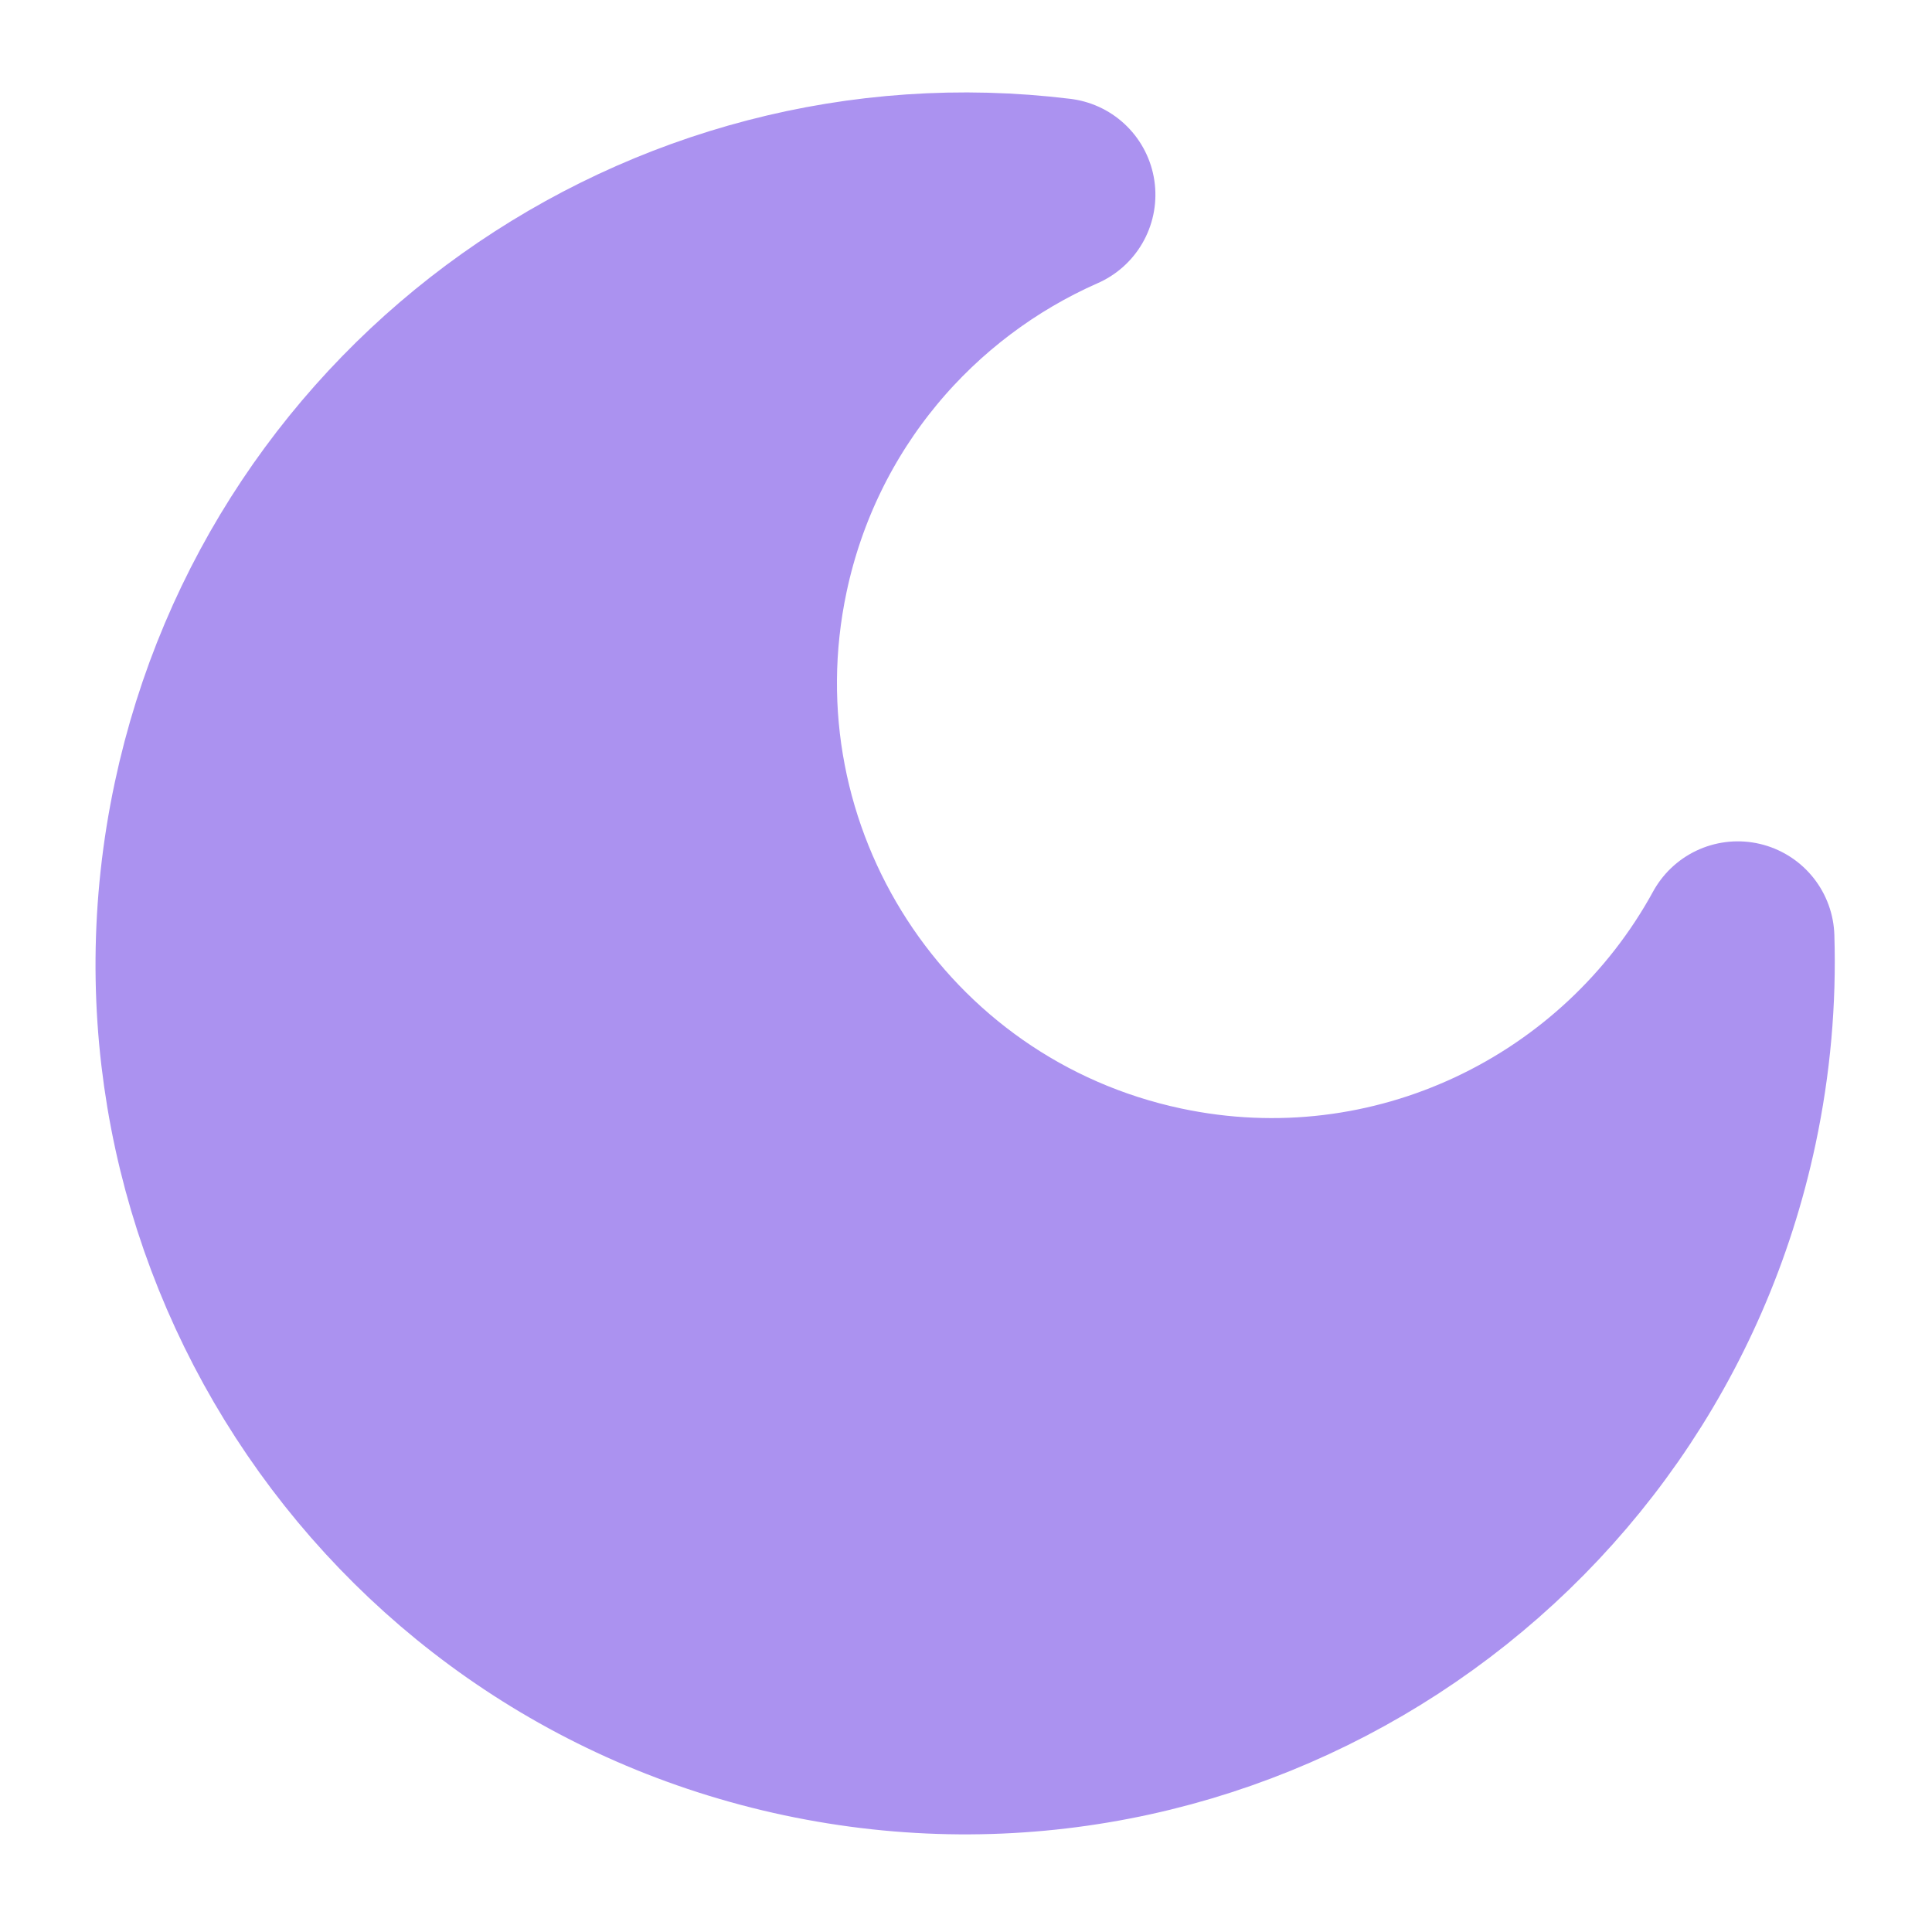 <svg xmlns="http://www.w3.org/2000/svg" width="20" height="20" viewBox="0 0 20 20">
  <path fill="#AB92F0" fill-rule="evenodd" stroke="#AB92F0" stroke-linecap="round" stroke-linejoin="round" stroke-width="2" d="M9.282,1.988 C7.893,2.989 6.988,4.622 6.988,6.466 C6.988,9.51 9.451,11.977 12.488,11.977 C14.976,11.977 17.077,10.323 17.757,8.052 C17.908,8.668 17.988,9.311 17.988,9.973 C17.988,14.4 14.407,17.988 9.988,17.988 C5.57,17.988 1.988,14.4 1.988,9.973 C1.988,5.785 5.195,2.347 9.282,1.988 Z" transform="rotate(12 9.988 9.988)"/>
</svg>
